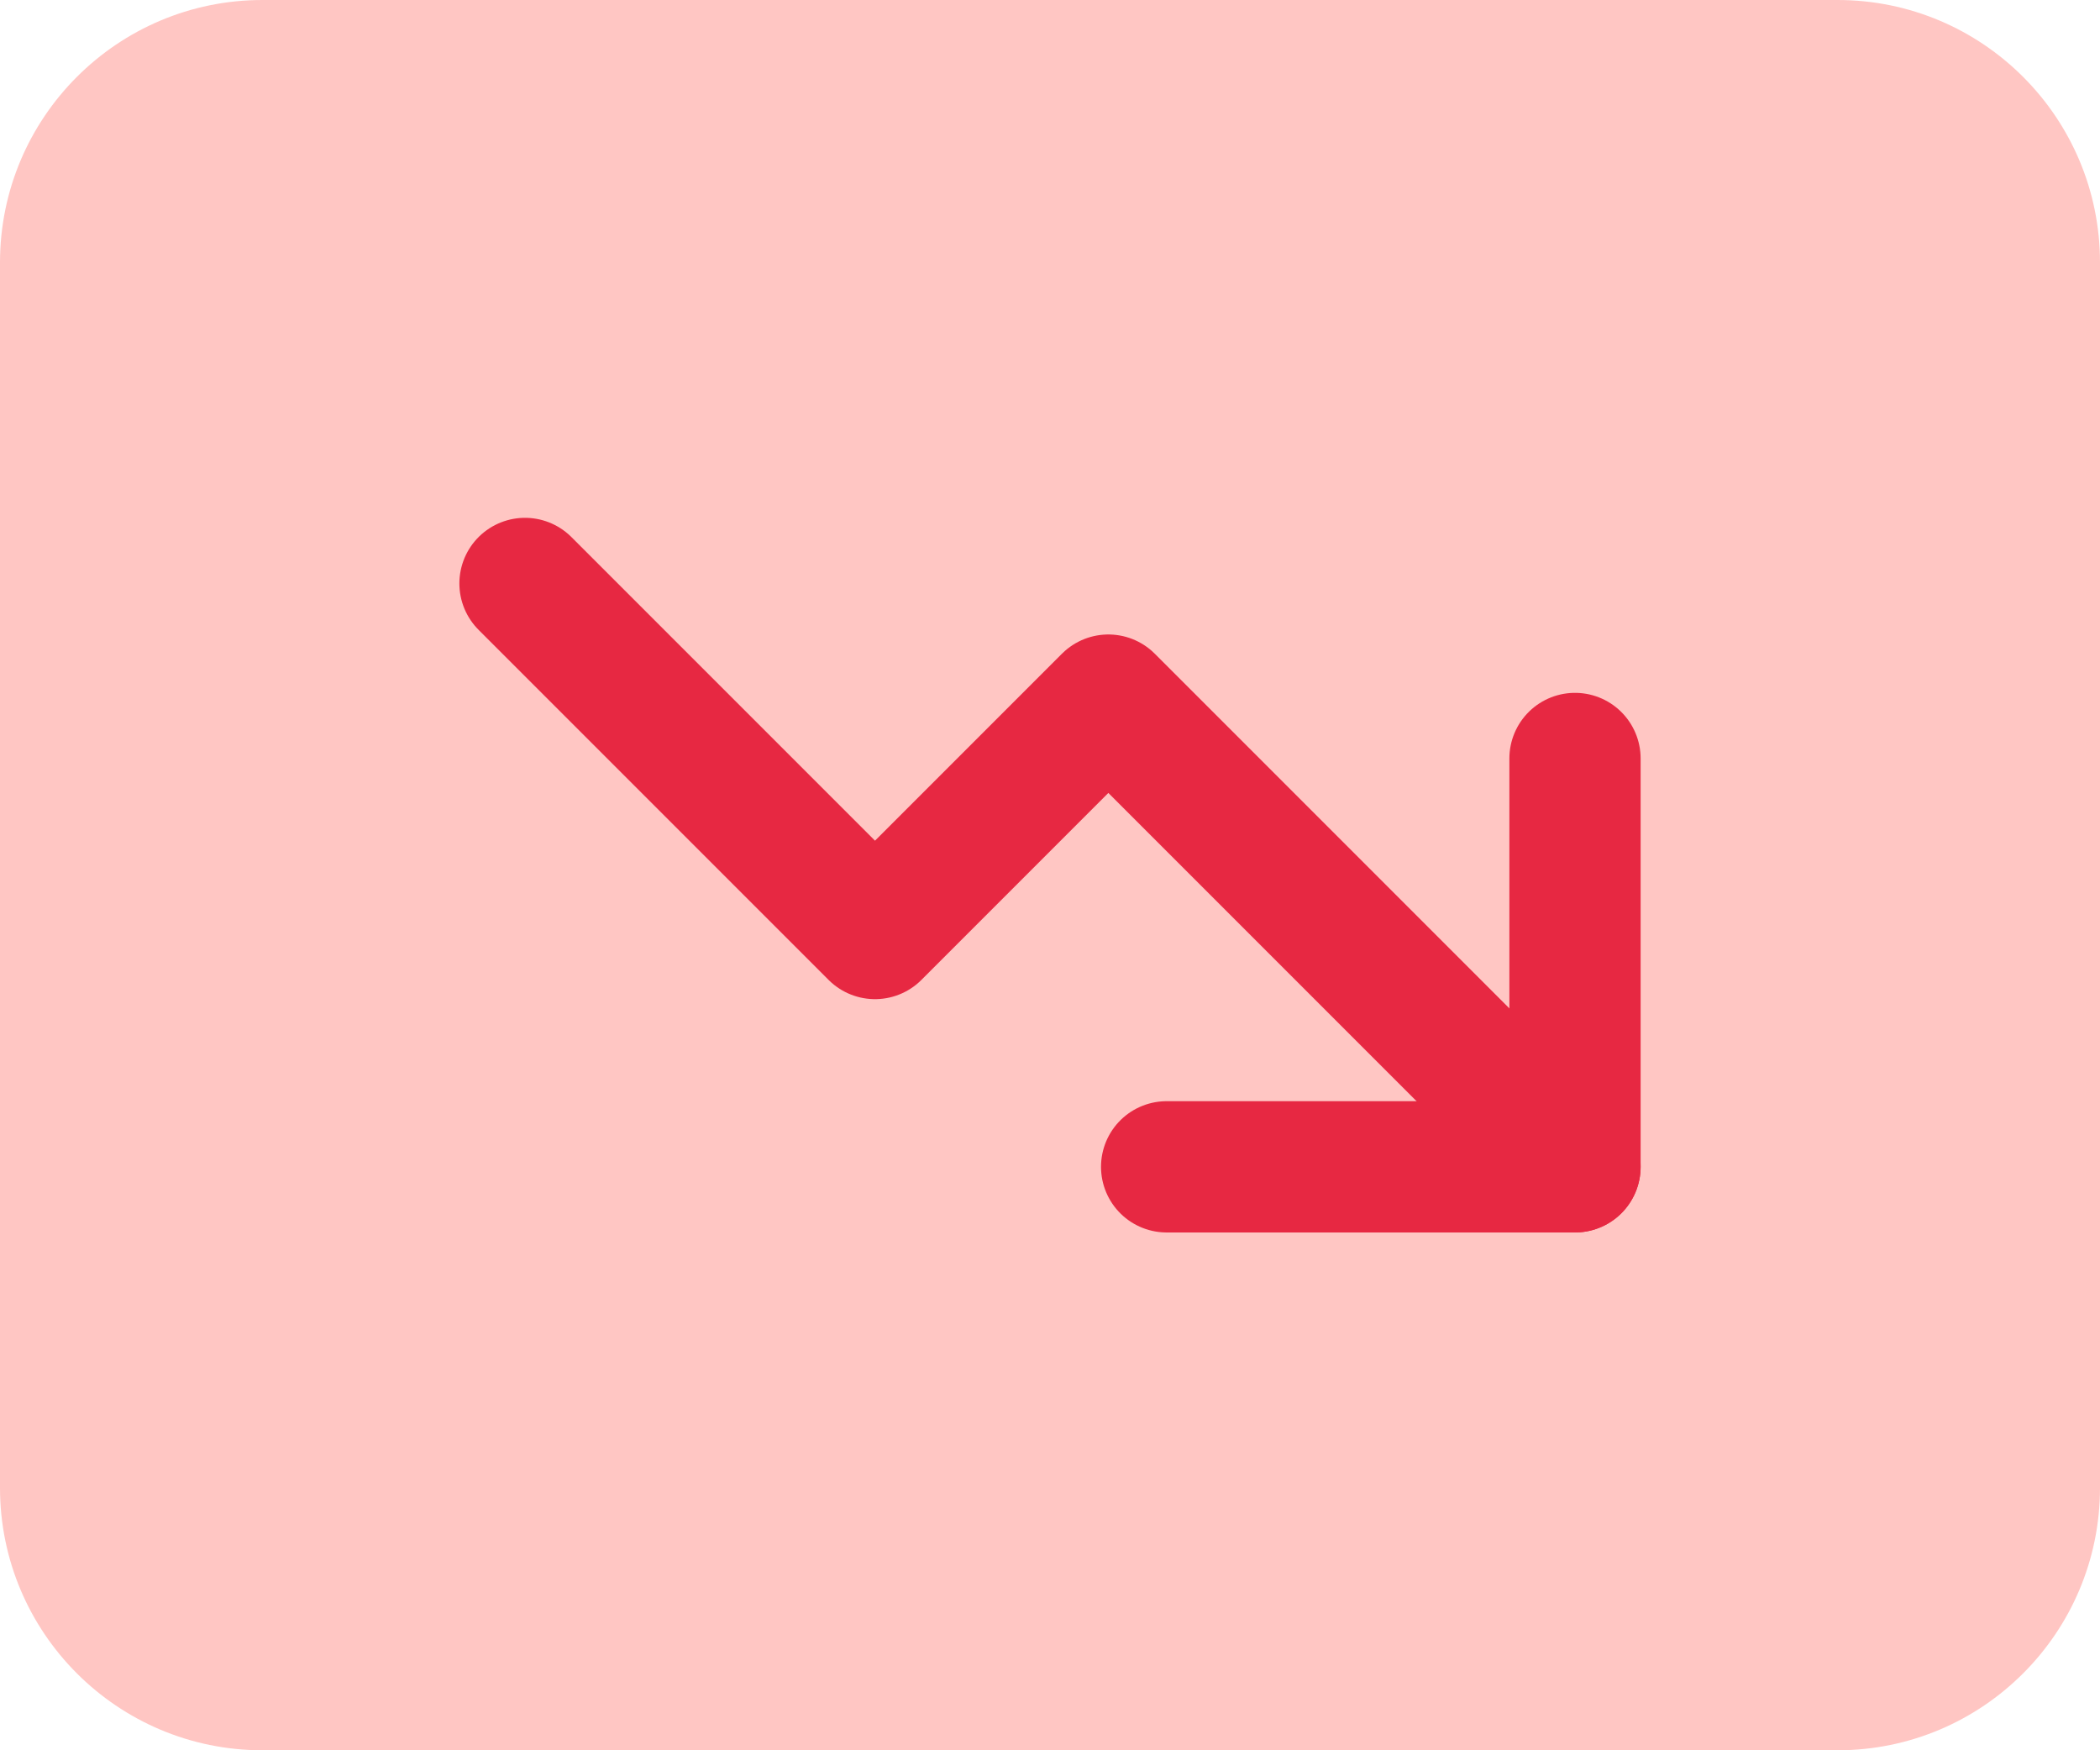 <svg width="24" height="20" viewBox="0 0 24 20" fill="none" xmlns="http://www.w3.org/2000/svg">
<path d="M0 3C0 1.343 1.343 0 3 0H21C22.657 0 24 1.343 24 3V17C24 18.657 22.657 20 21 20H3C1.343 20 0 18.657 0 17V3Z" fill="#FFC6C3"/>
<path d="M6 6.667L10 10.667L12.667 8L18 13.333" stroke="#E72842" stroke-width="1.5" stroke-linecap="round" stroke-linejoin="round"/>
<path d="M18 8.667V13.333H13.333" stroke="#E72842" stroke-width="1.5" stroke-linecap="round" stroke-linejoin="round"/>
</svg>
